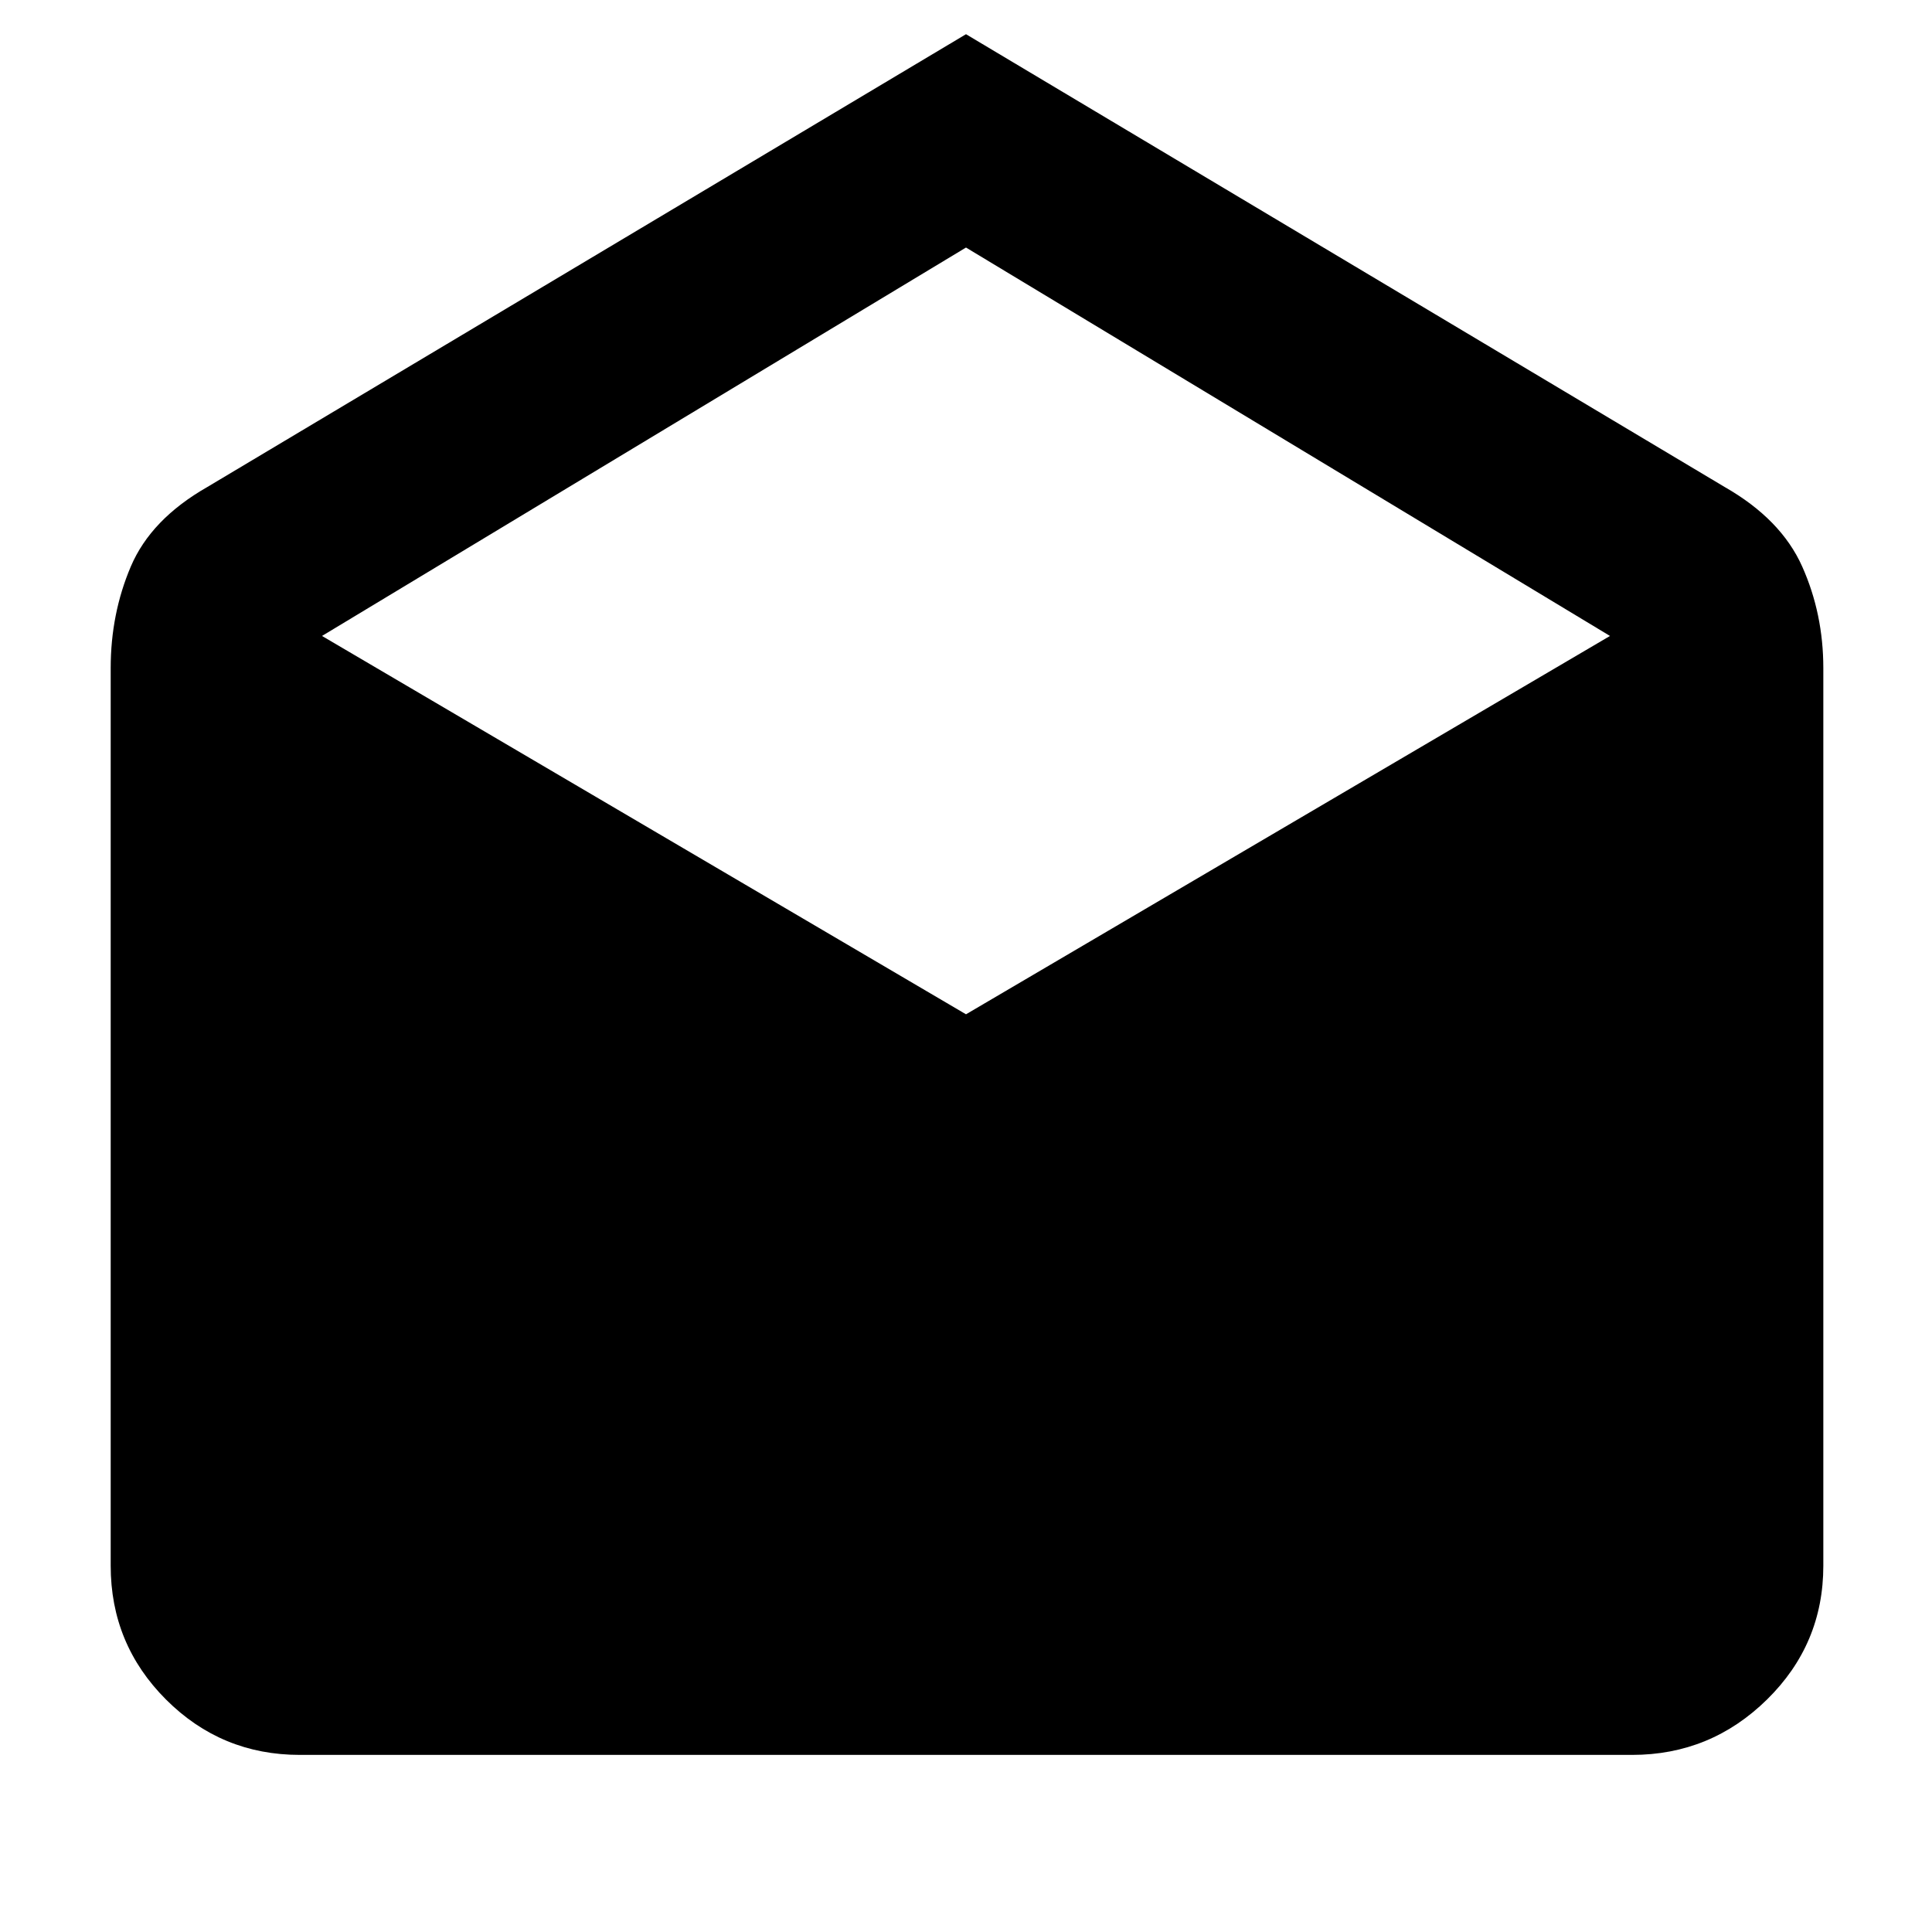 <svg xmlns="http://www.w3.org/2000/svg" width="48" height="48"><path d="M24 .85 42.85 12.1q1.4.8 1.925 1.975.525 1.175.525 2.525v22.3q0 1.95-1.4 3.325-1.4 1.375-3.35 1.375H7.45q-1.95 0-3.325-1.375Q2.75 40.85 2.75 38.9V16.6q0-1.35.5-2.525.5-1.175 1.9-1.975zm0 24.35 16-9.4-16-9.65L8 15.8z"/></svg>